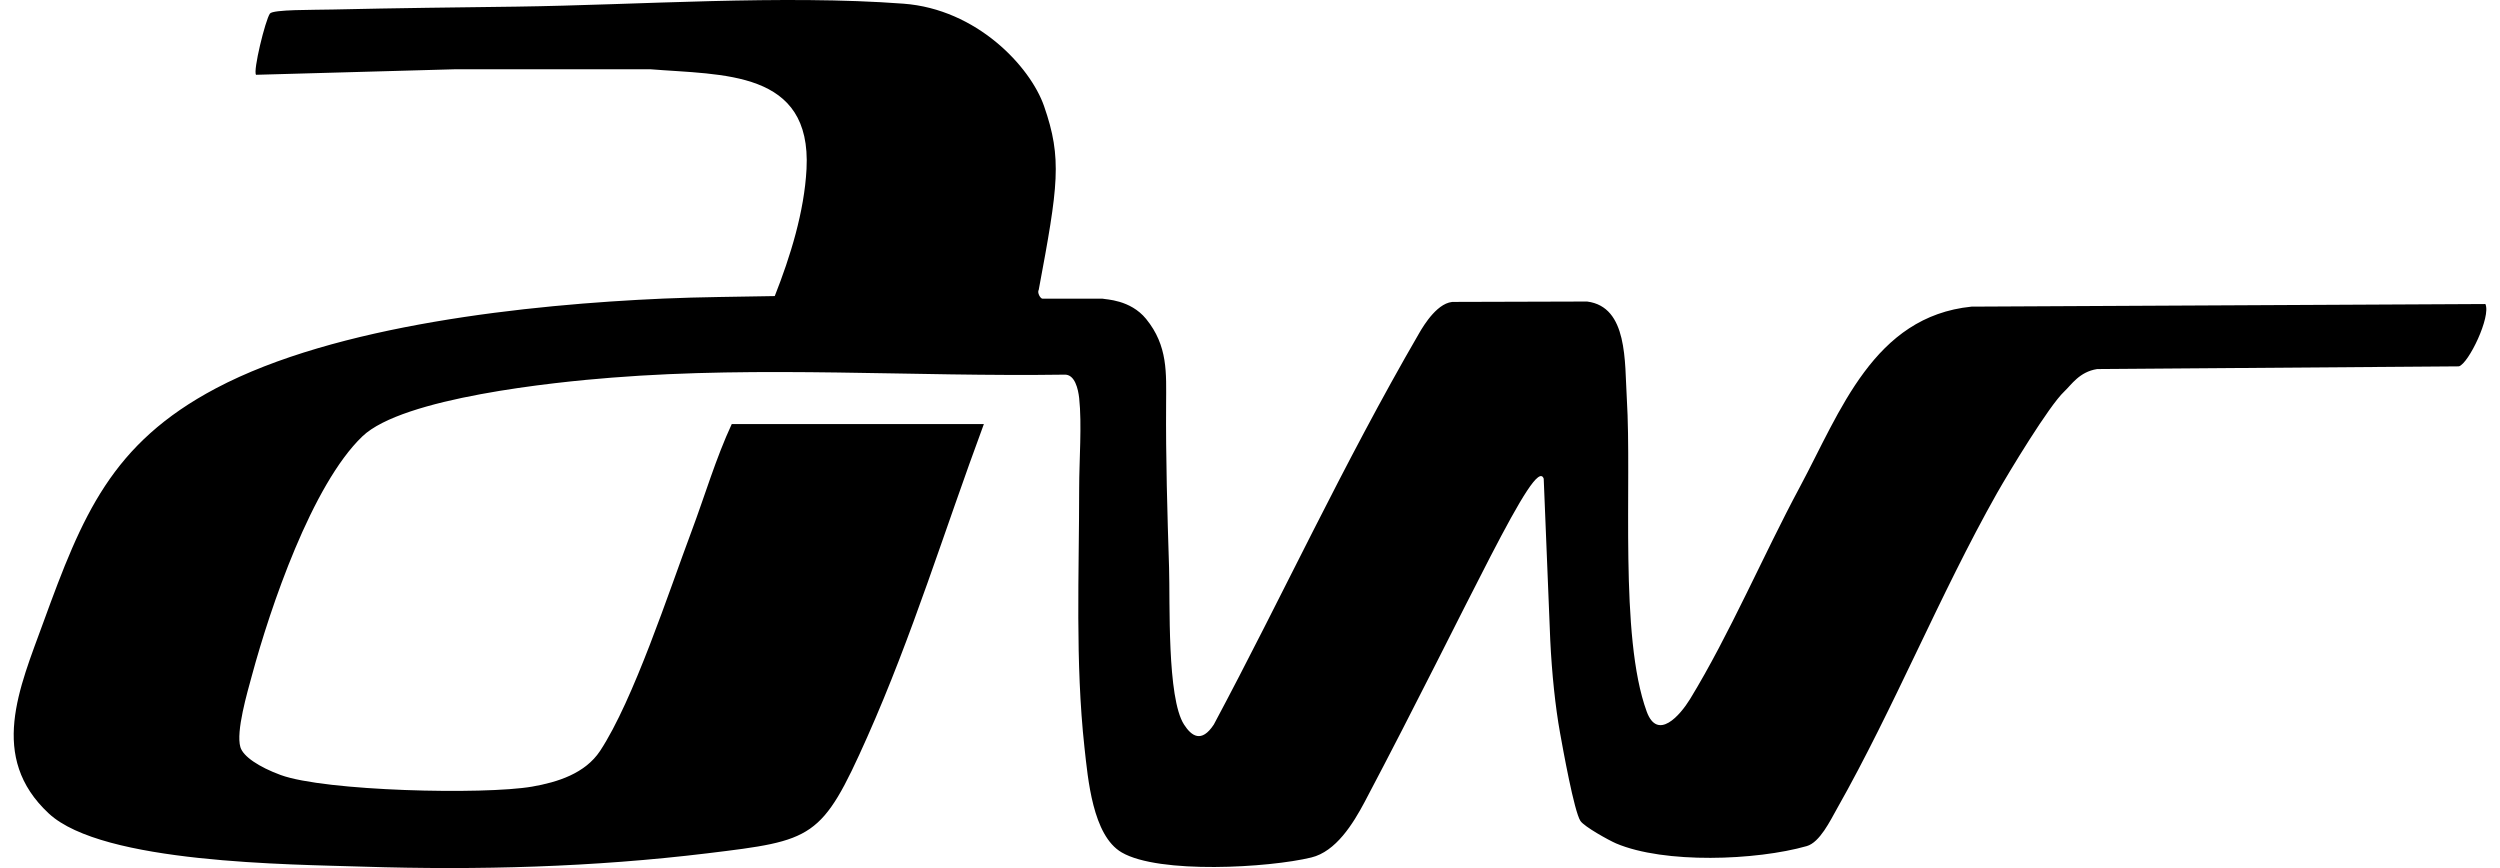 <svg viewBox="0 0 72 25" fill="none" xmlns="http://www.w3.org/2000/svg" role="img">
  <title>ALTWORTH</title>
  <path d="M31.753 8.602C31.846 8.627 32.551 8.627 33.007 9.184C33.641 9.962 33.587 10.747 33.584 11.625C33.573 13.206 33.619 14.776 33.669 16.346C33.701 17.338 33.605 20.1 34.1 20.867C34.314 21.199 34.602 21.41 34.958 20.867C36.949 17.138 38.651 13.423 40.877 9.587C41.001 9.373 41.428 8.659 41.906 8.695L45.709 8.684C46.888 8.834 46.788 10.422 46.852 11.472C47.002 13.937 46.631 18.323 47.425 20.493C47.739 21.349 48.387 20.6 48.672 20.136C49.818 18.259 50.783 15.986 51.837 14.023C53.005 11.843 53.963 9.116 56.78 8.831L71.579 8.756C71.747 9.113 71.099 10.465 70.817 10.551L60.398 10.629C59.885 10.708 59.657 11.082 59.451 11.275C59.009 11.689 57.859 13.595 57.51 14.209C55.865 17.124 54.551 20.382 52.909 23.283C52.71 23.636 52.411 24.261 52.033 24.368C50.577 24.782 47.934 24.882 46.542 24.29C46.328 24.197 45.627 23.808 45.517 23.644C45.335 23.369 45.011 21.56 44.929 21.106C44.794 20.361 44.694 19.397 44.648 18.451L44.459 13.787C44.217 13.081 42.322 17.377 39.303 23.094C38.968 23.726 38.473 24.525 37.764 24.696C36.543 24.992 33.381 25.178 32.305 24.55C31.465 24.061 31.333 22.423 31.233 21.531C30.963 19.065 31.08 16.524 31.08 14.062C31.08 13.266 31.162 12.221 31.08 11.464C31.052 11.214 30.959 10.772 30.653 10.79C26.305 10.854 21.957 10.533 17.62 10.876C15.967 11.004 11.598 11.454 10.437 12.567C8.984 13.959 7.784 17.499 7.257 19.447C7.122 19.943 6.791 21.067 6.923 21.517C7.001 21.784 7.453 22.088 8.083 22.32C9.355 22.787 13.934 22.894 15.323 22.655C16.06 22.527 16.851 22.277 17.282 21.627C18.247 20.161 19.265 17.038 19.917 15.3C20.301 14.273 20.618 13.195 21.074 12.214H28.335C27.185 15.318 26.28 18.298 24.973 21.235C23.666 24.172 23.424 24.204 20.376 24.575C17.082 24.975 13.763 25.064 10.476 24.96C8.354 24.892 2.963 24.871 1.407 23.43C-0.342 21.806 0.563 19.811 1.25 17.92C2.372 14.84 3.205 12.777 6.221 11.182C9.675 9.355 15.216 8.77 19.105 8.599C20.169 8.552 21.248 8.549 22.313 8.527C22.762 7.389 23.164 6.097 23.228 4.866C23.378 2.011 20.821 2.165 18.72 1.994H13.14L7.375 2.154C7.279 2.058 7.642 0.573 7.774 0.391C7.863 0.27 9.013 0.288 9.586 0.274C11.459 0.231 13.197 0.213 14.874 0.191C18.407 0.142 22.534 -0.155 26.02 0.106C28.128 0.263 29.67 1.911 30.069 3.057C30.596 4.57 30.475 5.351 29.916 8.345C29.863 8.431 29.966 8.602 30.023 8.602H31.761H31.753Z" fill="currentColor"/>
</svg>
